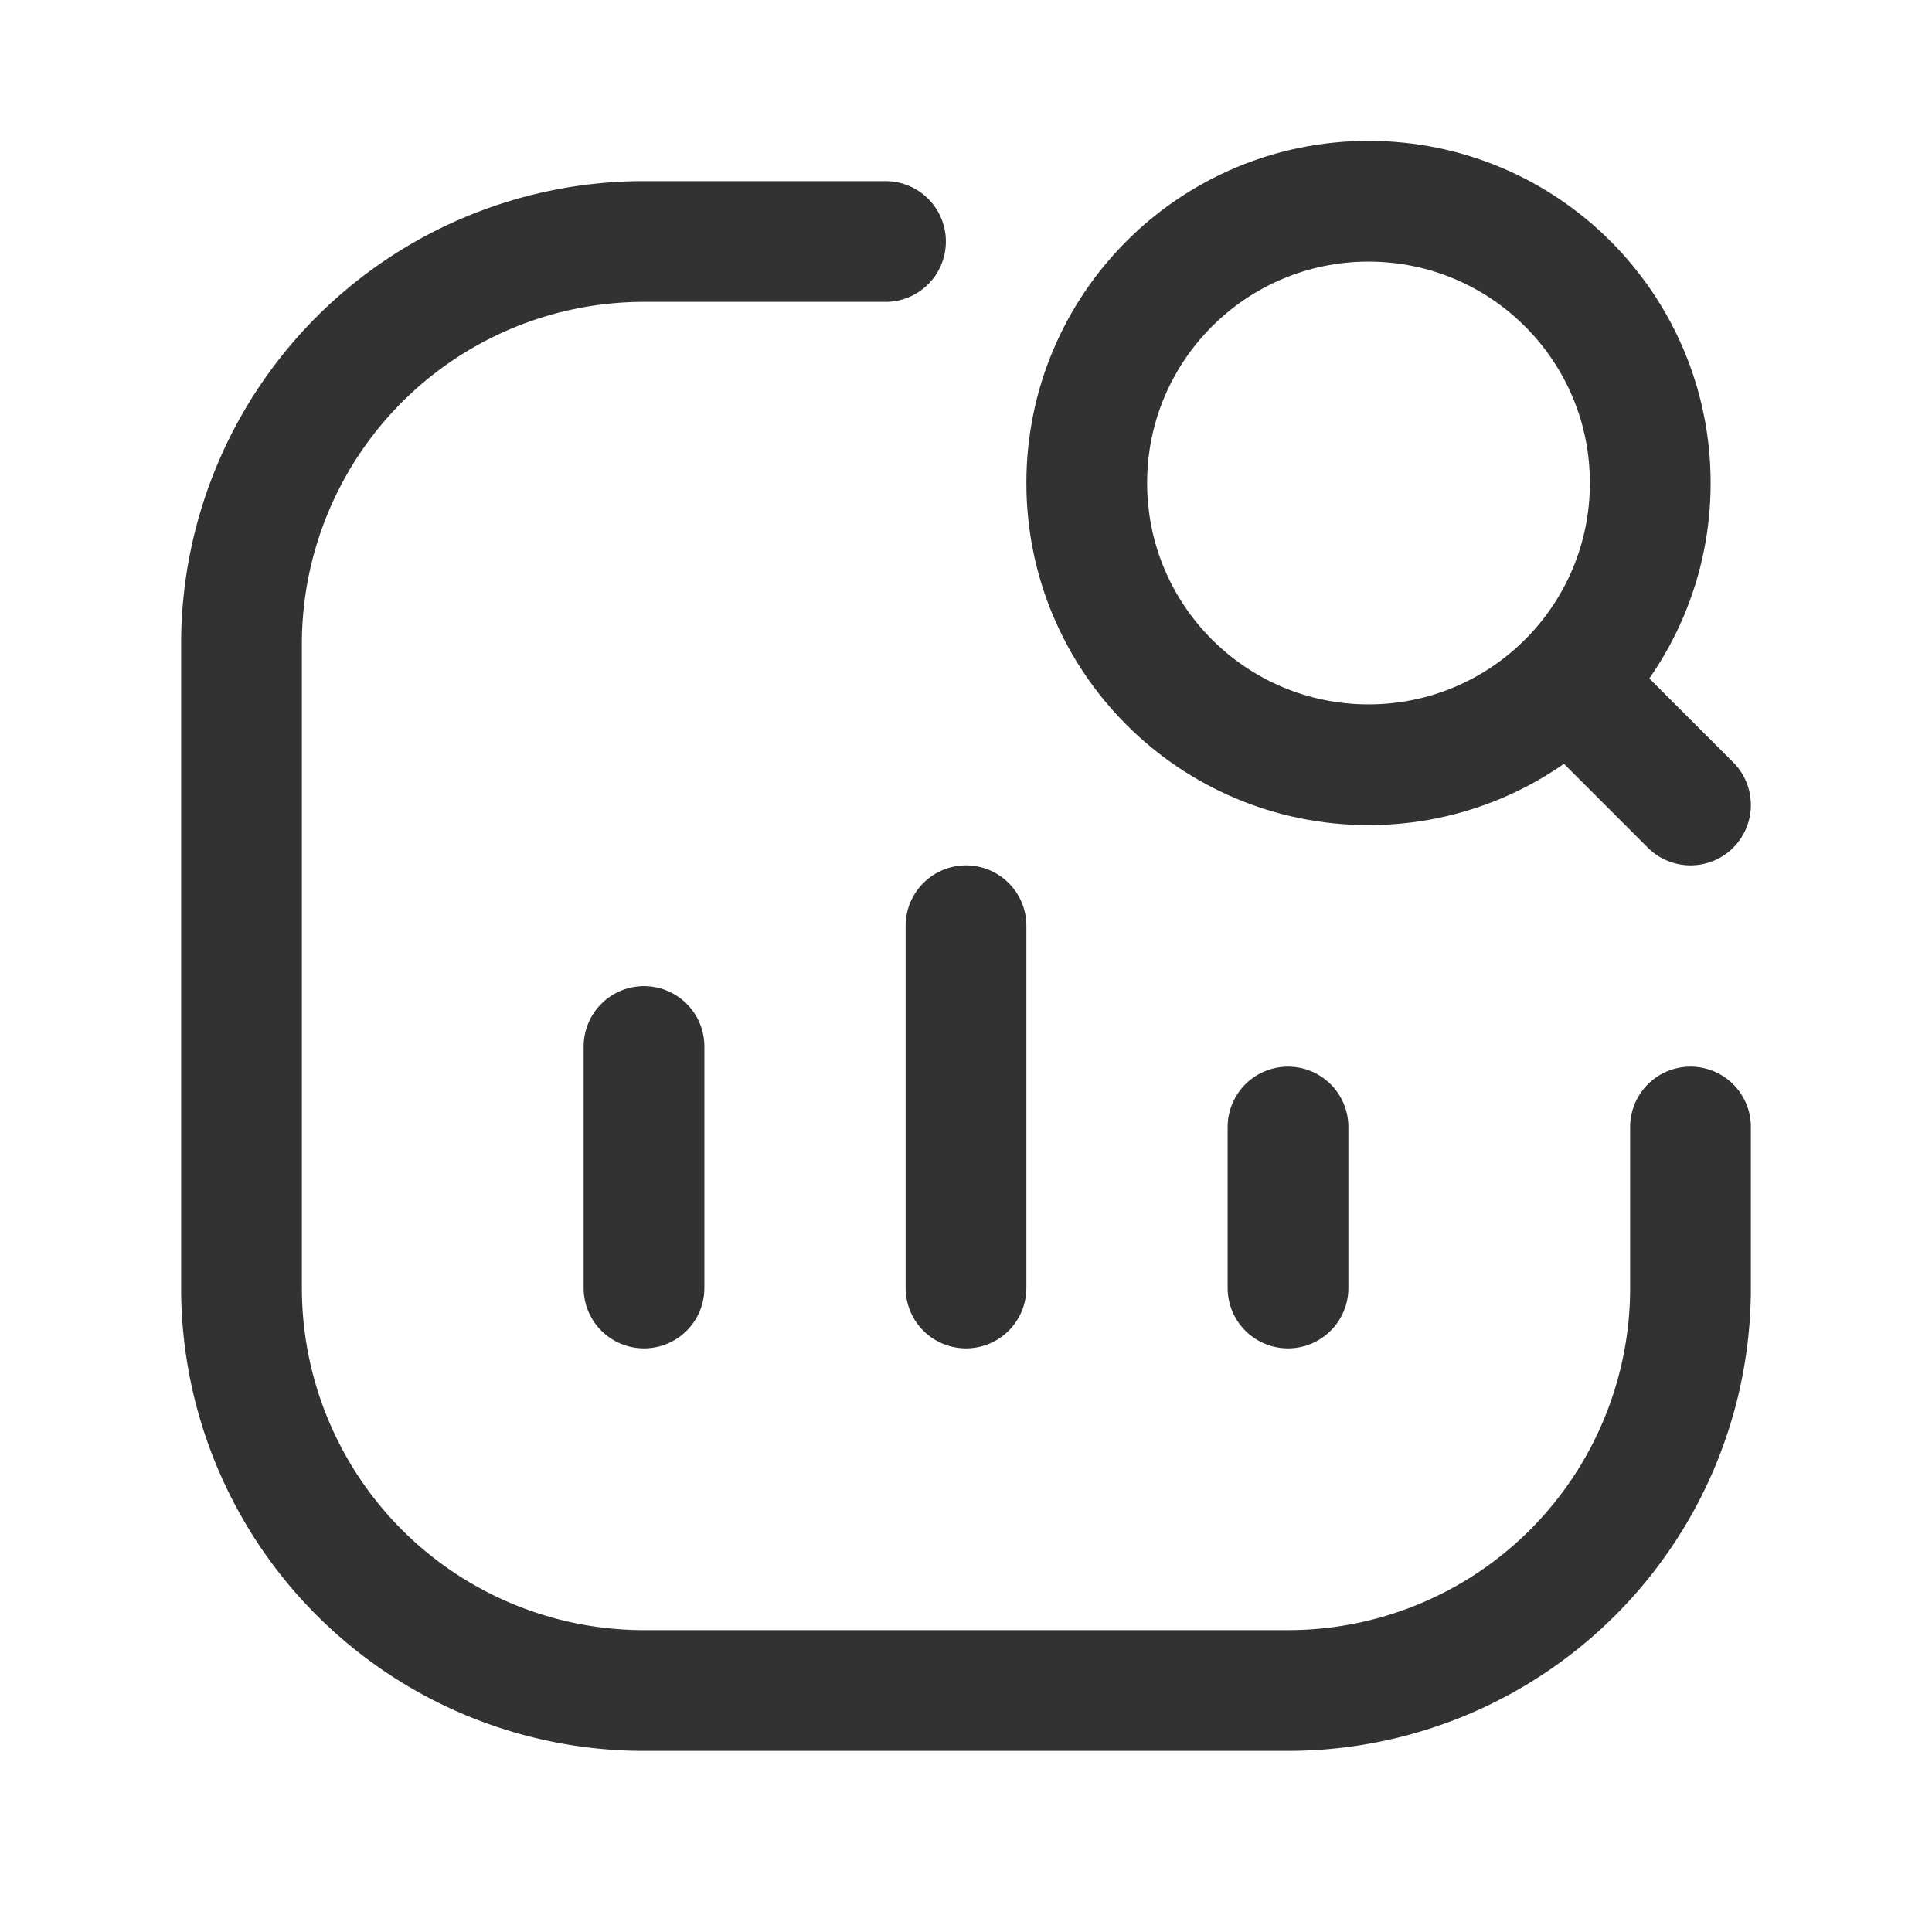 <svg id="Layer_3" data-name="Layer 3" xmlns="http://www.w3.org/2000/svg" viewBox="0 0 24 24"><rect width="24" height="24" fill="none"/><line x1="19.5" y1="8.5" x2="21" y2="10" fill="none" stroke="#323232" stroke-linecap="round" stroke-linejoin="round" stroke-width="1.5"/><path d="M21,14v2a5,5,0,0,1-5,5H8a5,5,0,0,1-5-5V8A5,5,0,0,1,8,3h3" fill="none" stroke="#323232" stroke-linecap="round" stroke-linejoin="round" stroke-width="1.5"/><line x1="16" y1="16" x2="16" y2="14" fill="none" stroke="#323232" stroke-linecap="round" stroke-linejoin="round" stroke-width="1.5"/><line x1="12" y1="16" x2="12" y2="11.5" fill="none" stroke="#323232" stroke-linecap="round" stroke-linejoin="round" stroke-width="1.5"/><line x1="8" y1="16" x2="8" y2="13" fill="none" stroke="#323232" stroke-linecap="round" stroke-linejoin="round" stroke-width="1.5"/><circle cx="17" cy="6" r="3.5" fill="none" stroke="#323232" stroke-linecap="round" stroke-linejoin="round" stroke-width="1.5"/></svg>